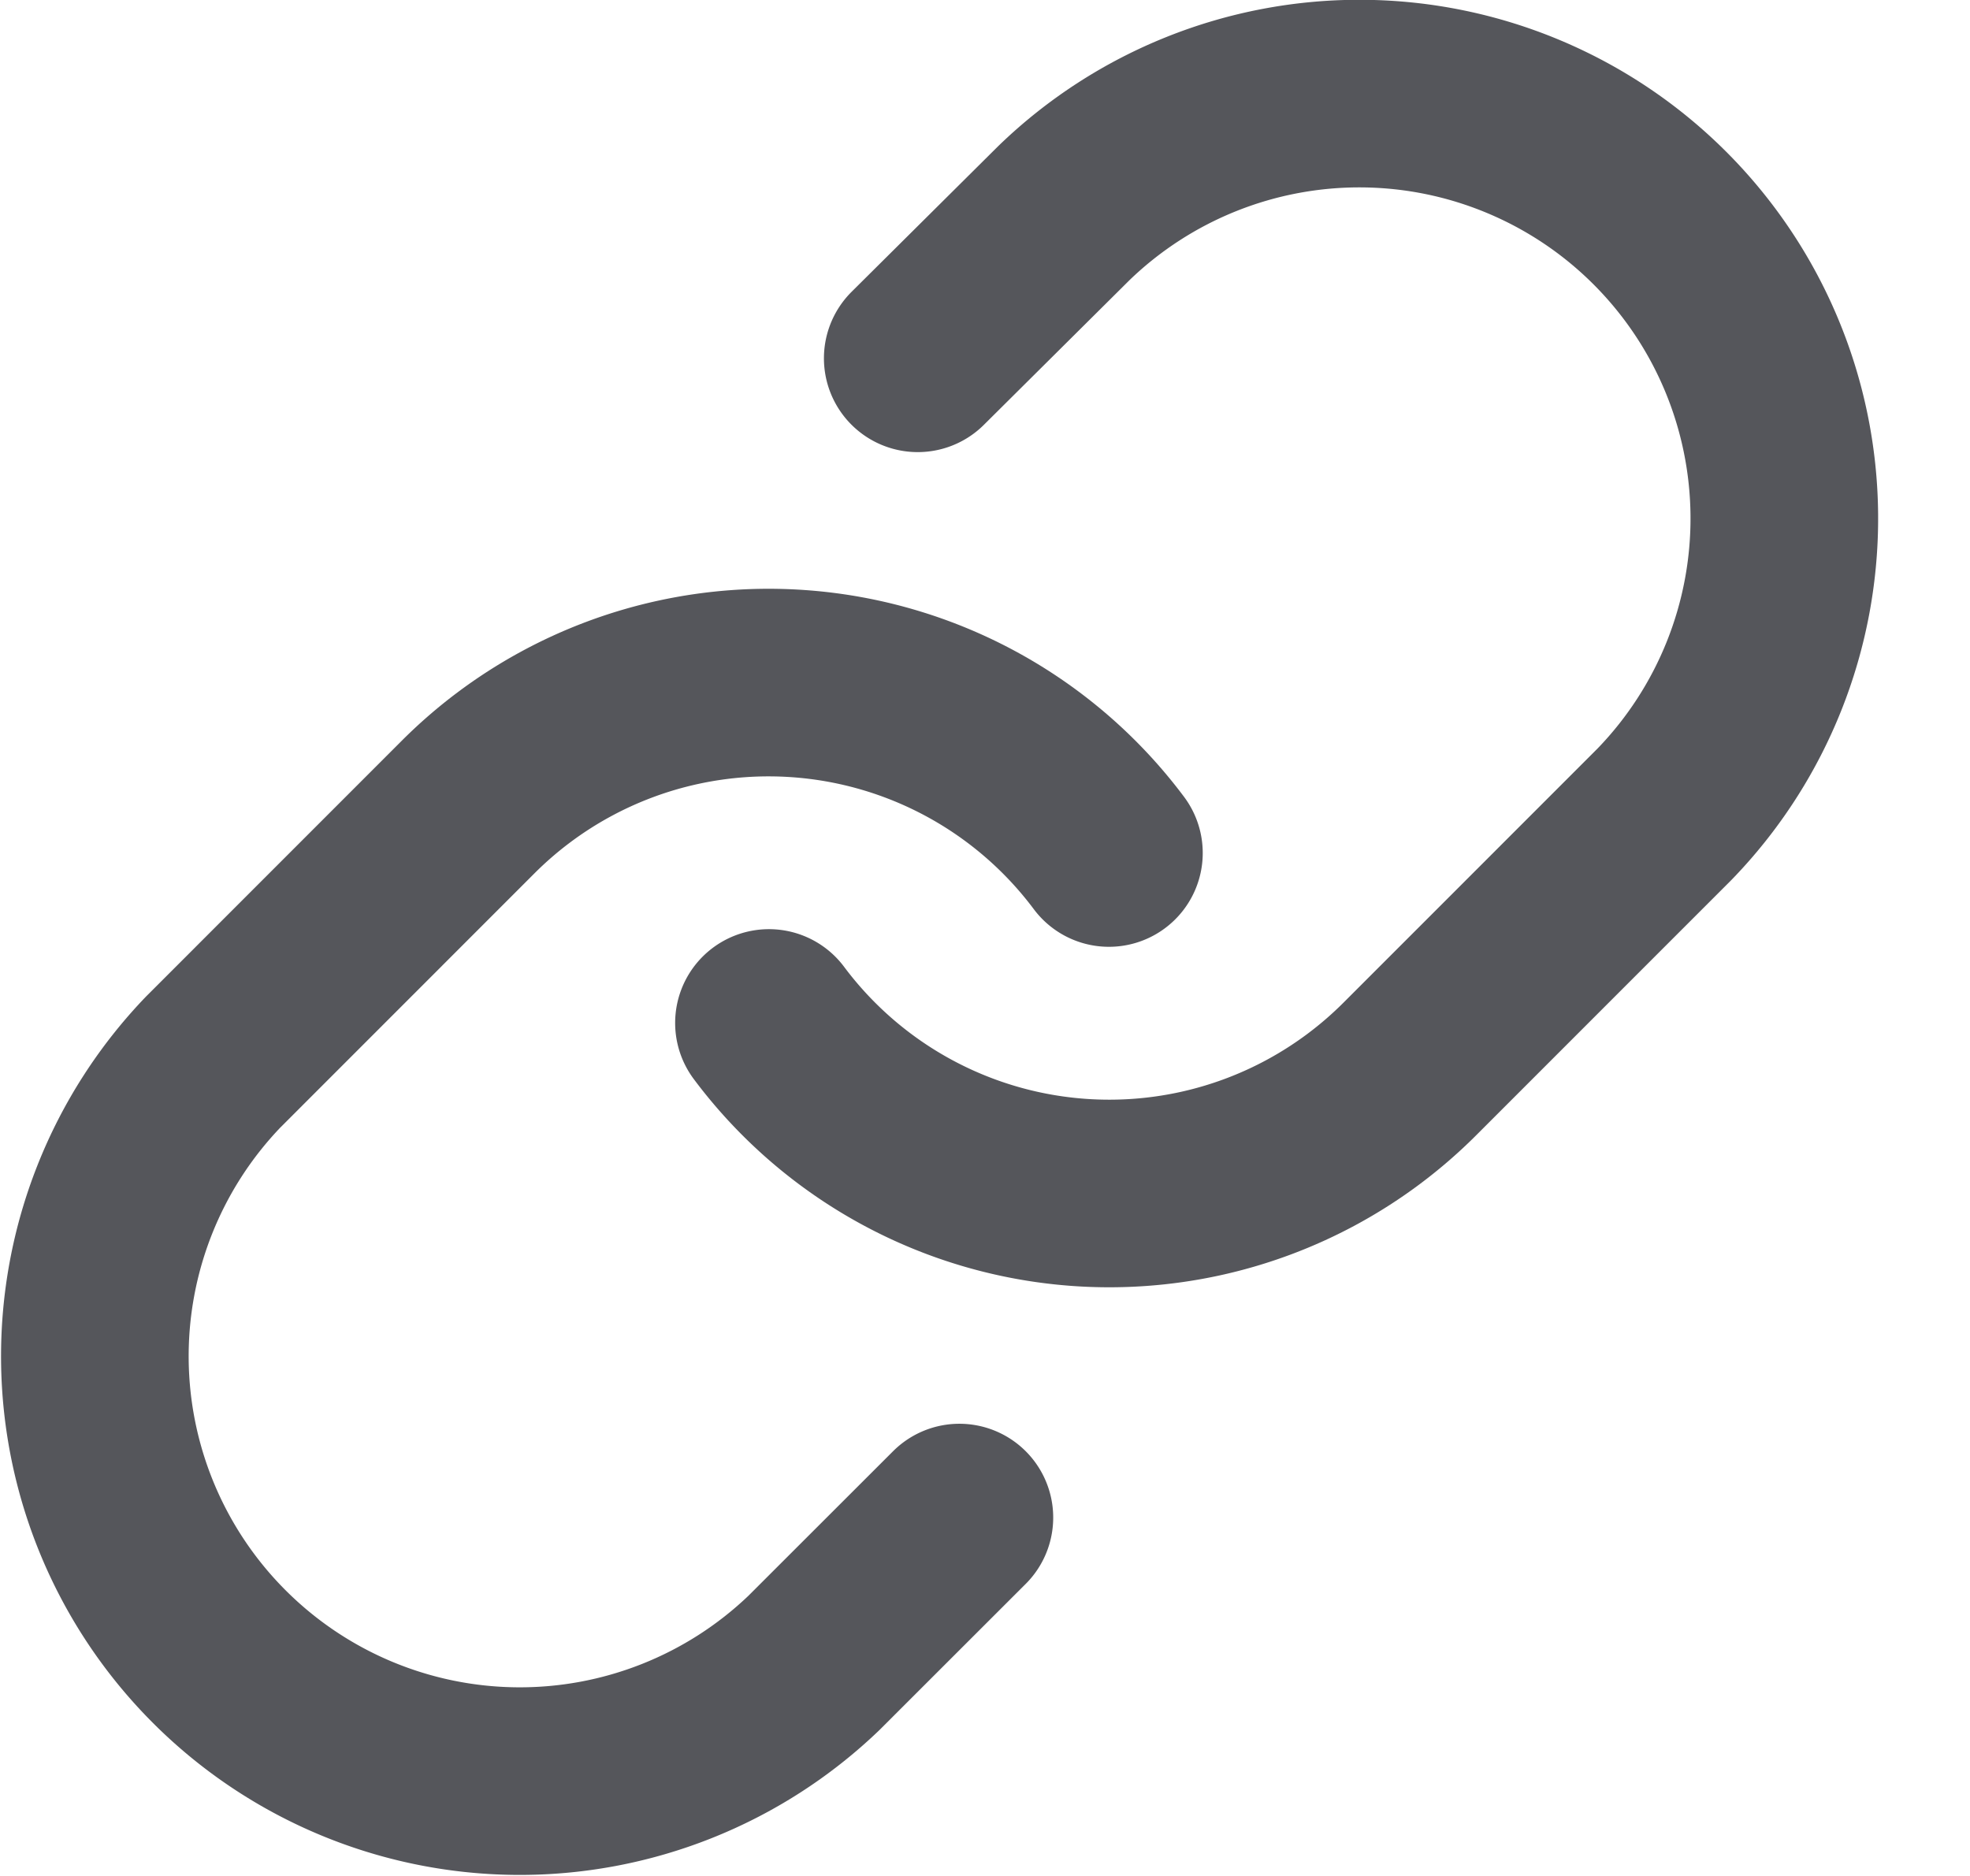 <svg width="21" height="20" fill="none" xmlns="http://www.w3.org/2000/svg">
  <path d="M8.197 10.906a4.529 4.529 0 0 0 6.832.49l2.718-2.719a4.53 4.53 0 0 0-6.406-6.405L9.783 3.82" stroke="#55565B" stroke-width="2" stroke-linecap="round" stroke-linejoin="round"/>
  <path d="M11.821 9.094a4.53 4.53 0 0 0-6.831-.49l-2.718 2.719a4.53 4.53 0 0 0 6.405 6.405l1.55-1.549" stroke="#55565B" stroke-width="2" stroke-linecap="round" stroke-linejoin="round"/>
</svg>
